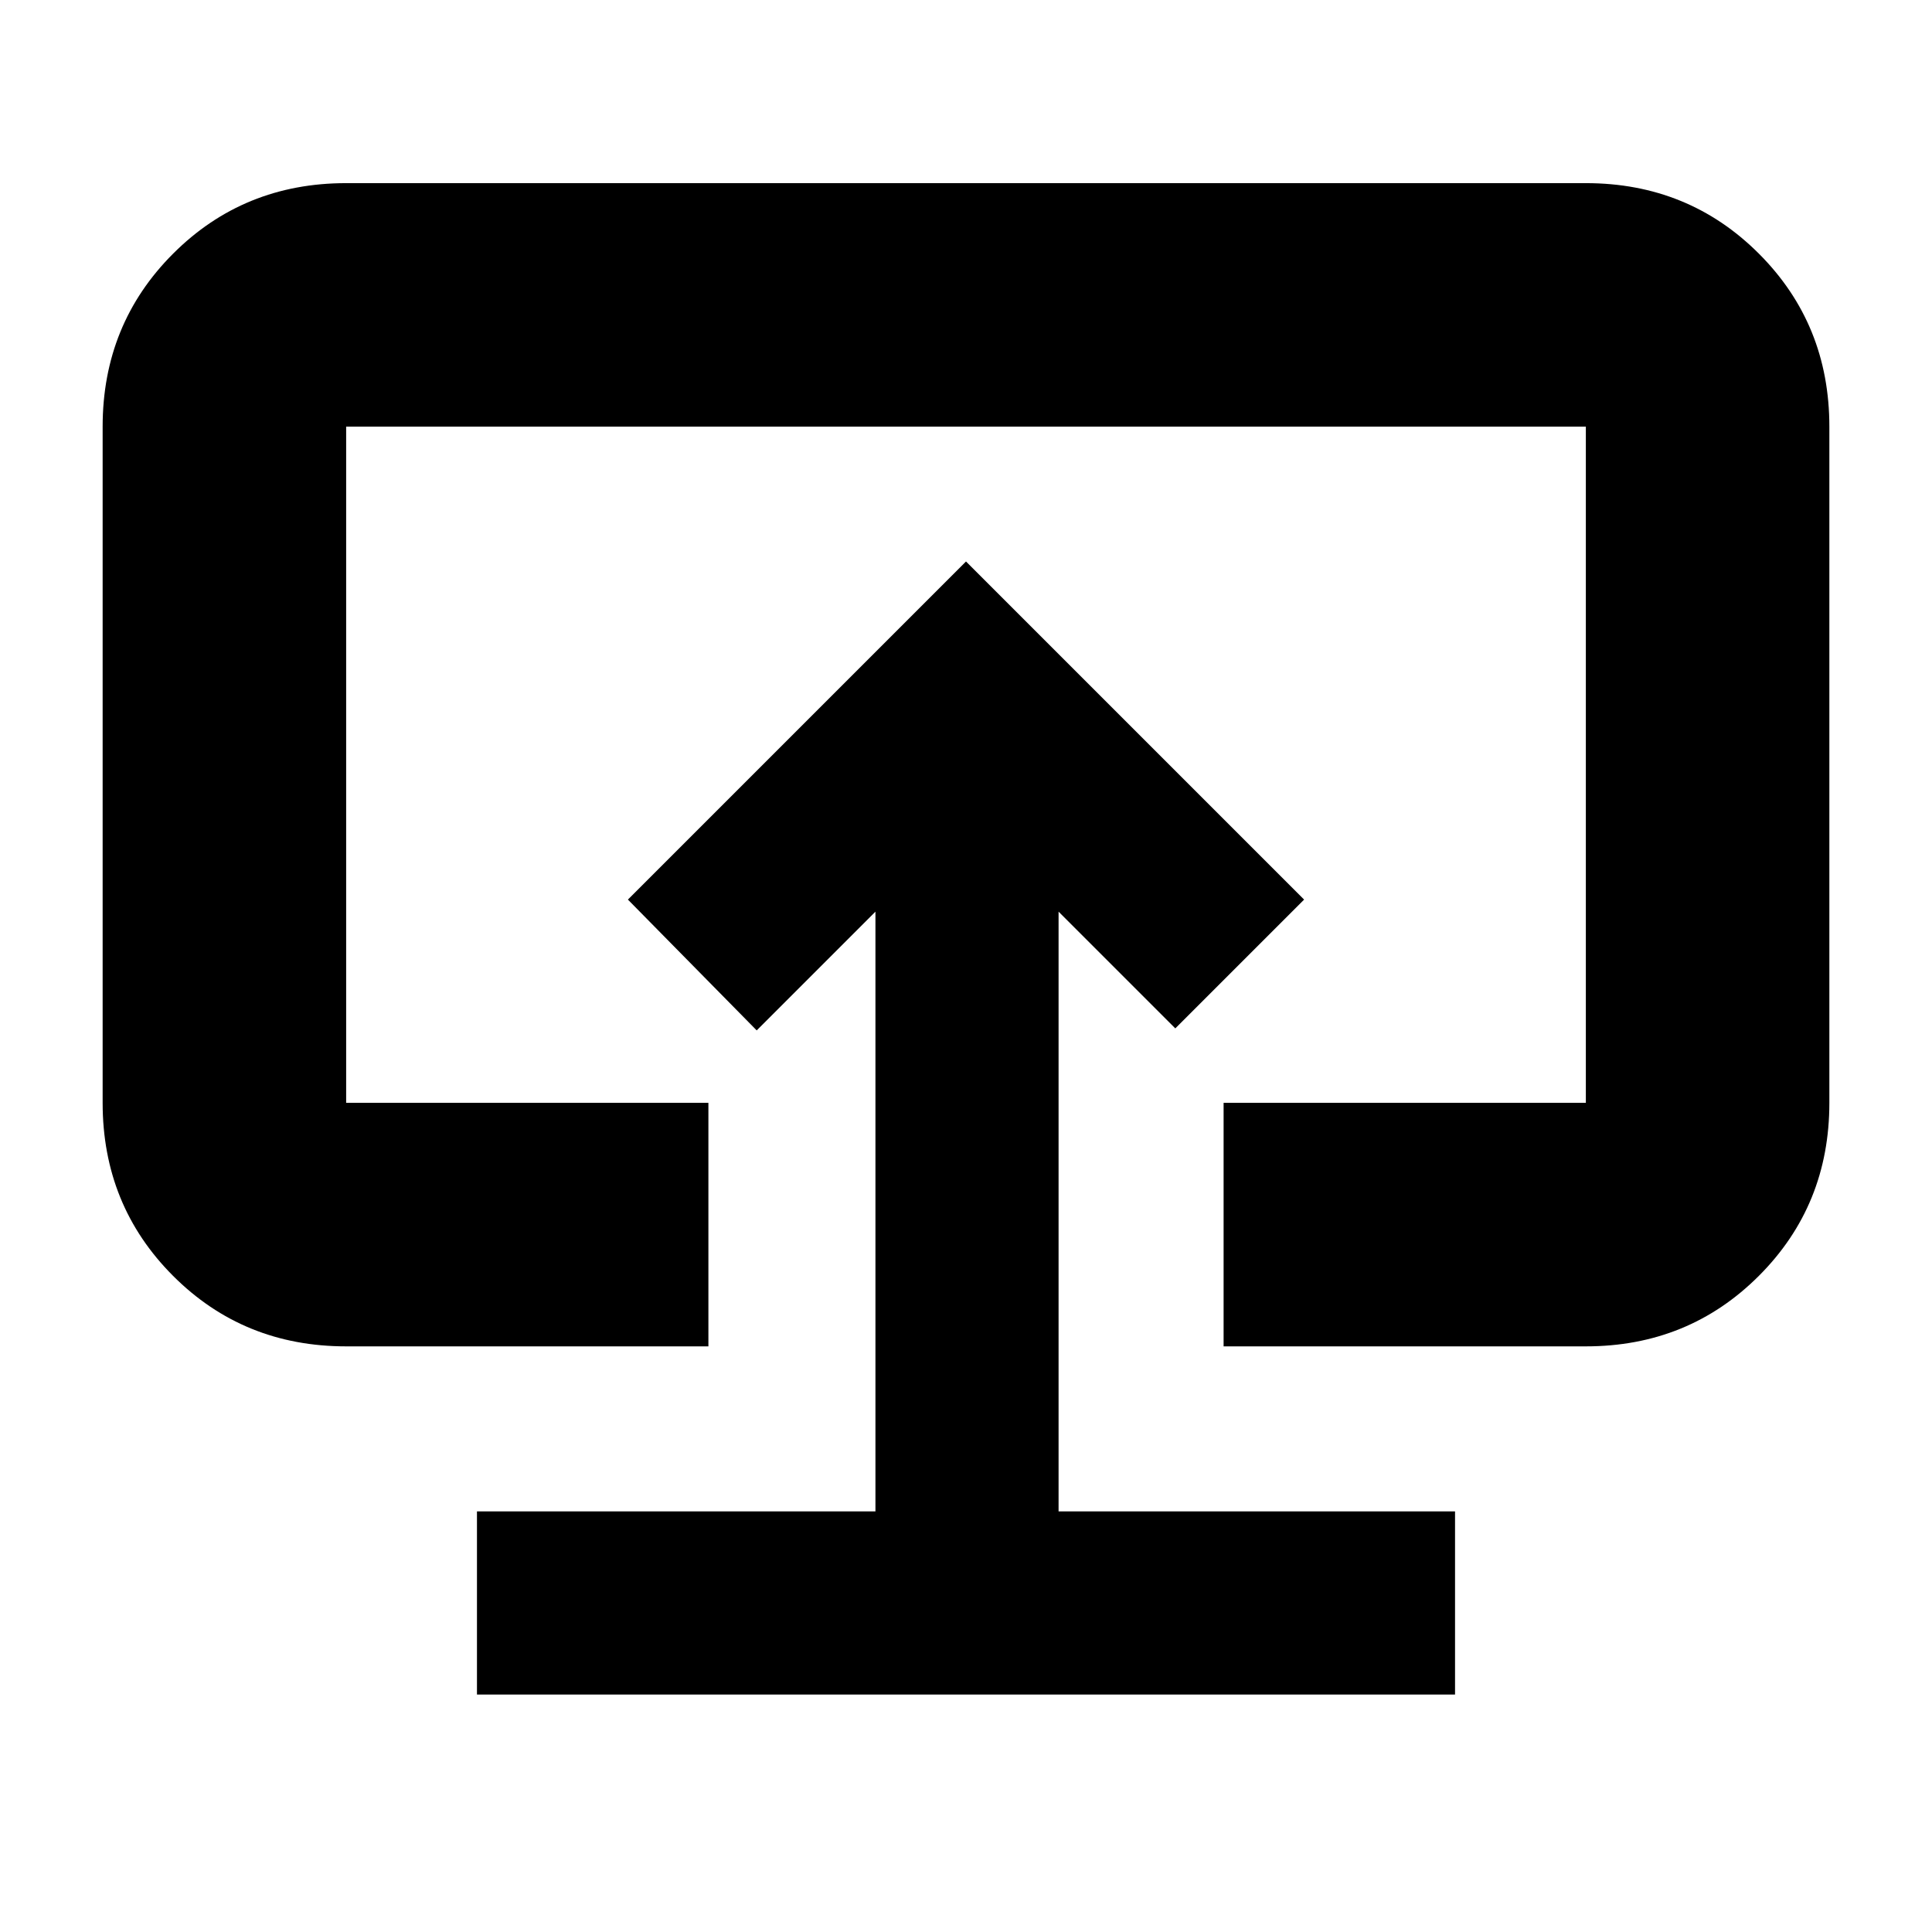 <svg xmlns="http://www.w3.org/2000/svg" height="24" viewBox="0 -960 960 960" width="24"><path d="M237-118h486v-91H526v-298l58 58 64-64-168-168-168 168 64 65 59-59v298H237v91Zm243-360.5ZM172-291q-51 0-86-35.03T51-412v-336q0-50.94 35.03-85.97T172-869h616q50.94 0 85.97 35.03T909-748v336q0 50.94-35.03 85.97T788-291H608v-121h180v-336H172v336h180v121H172Z"/></svg>